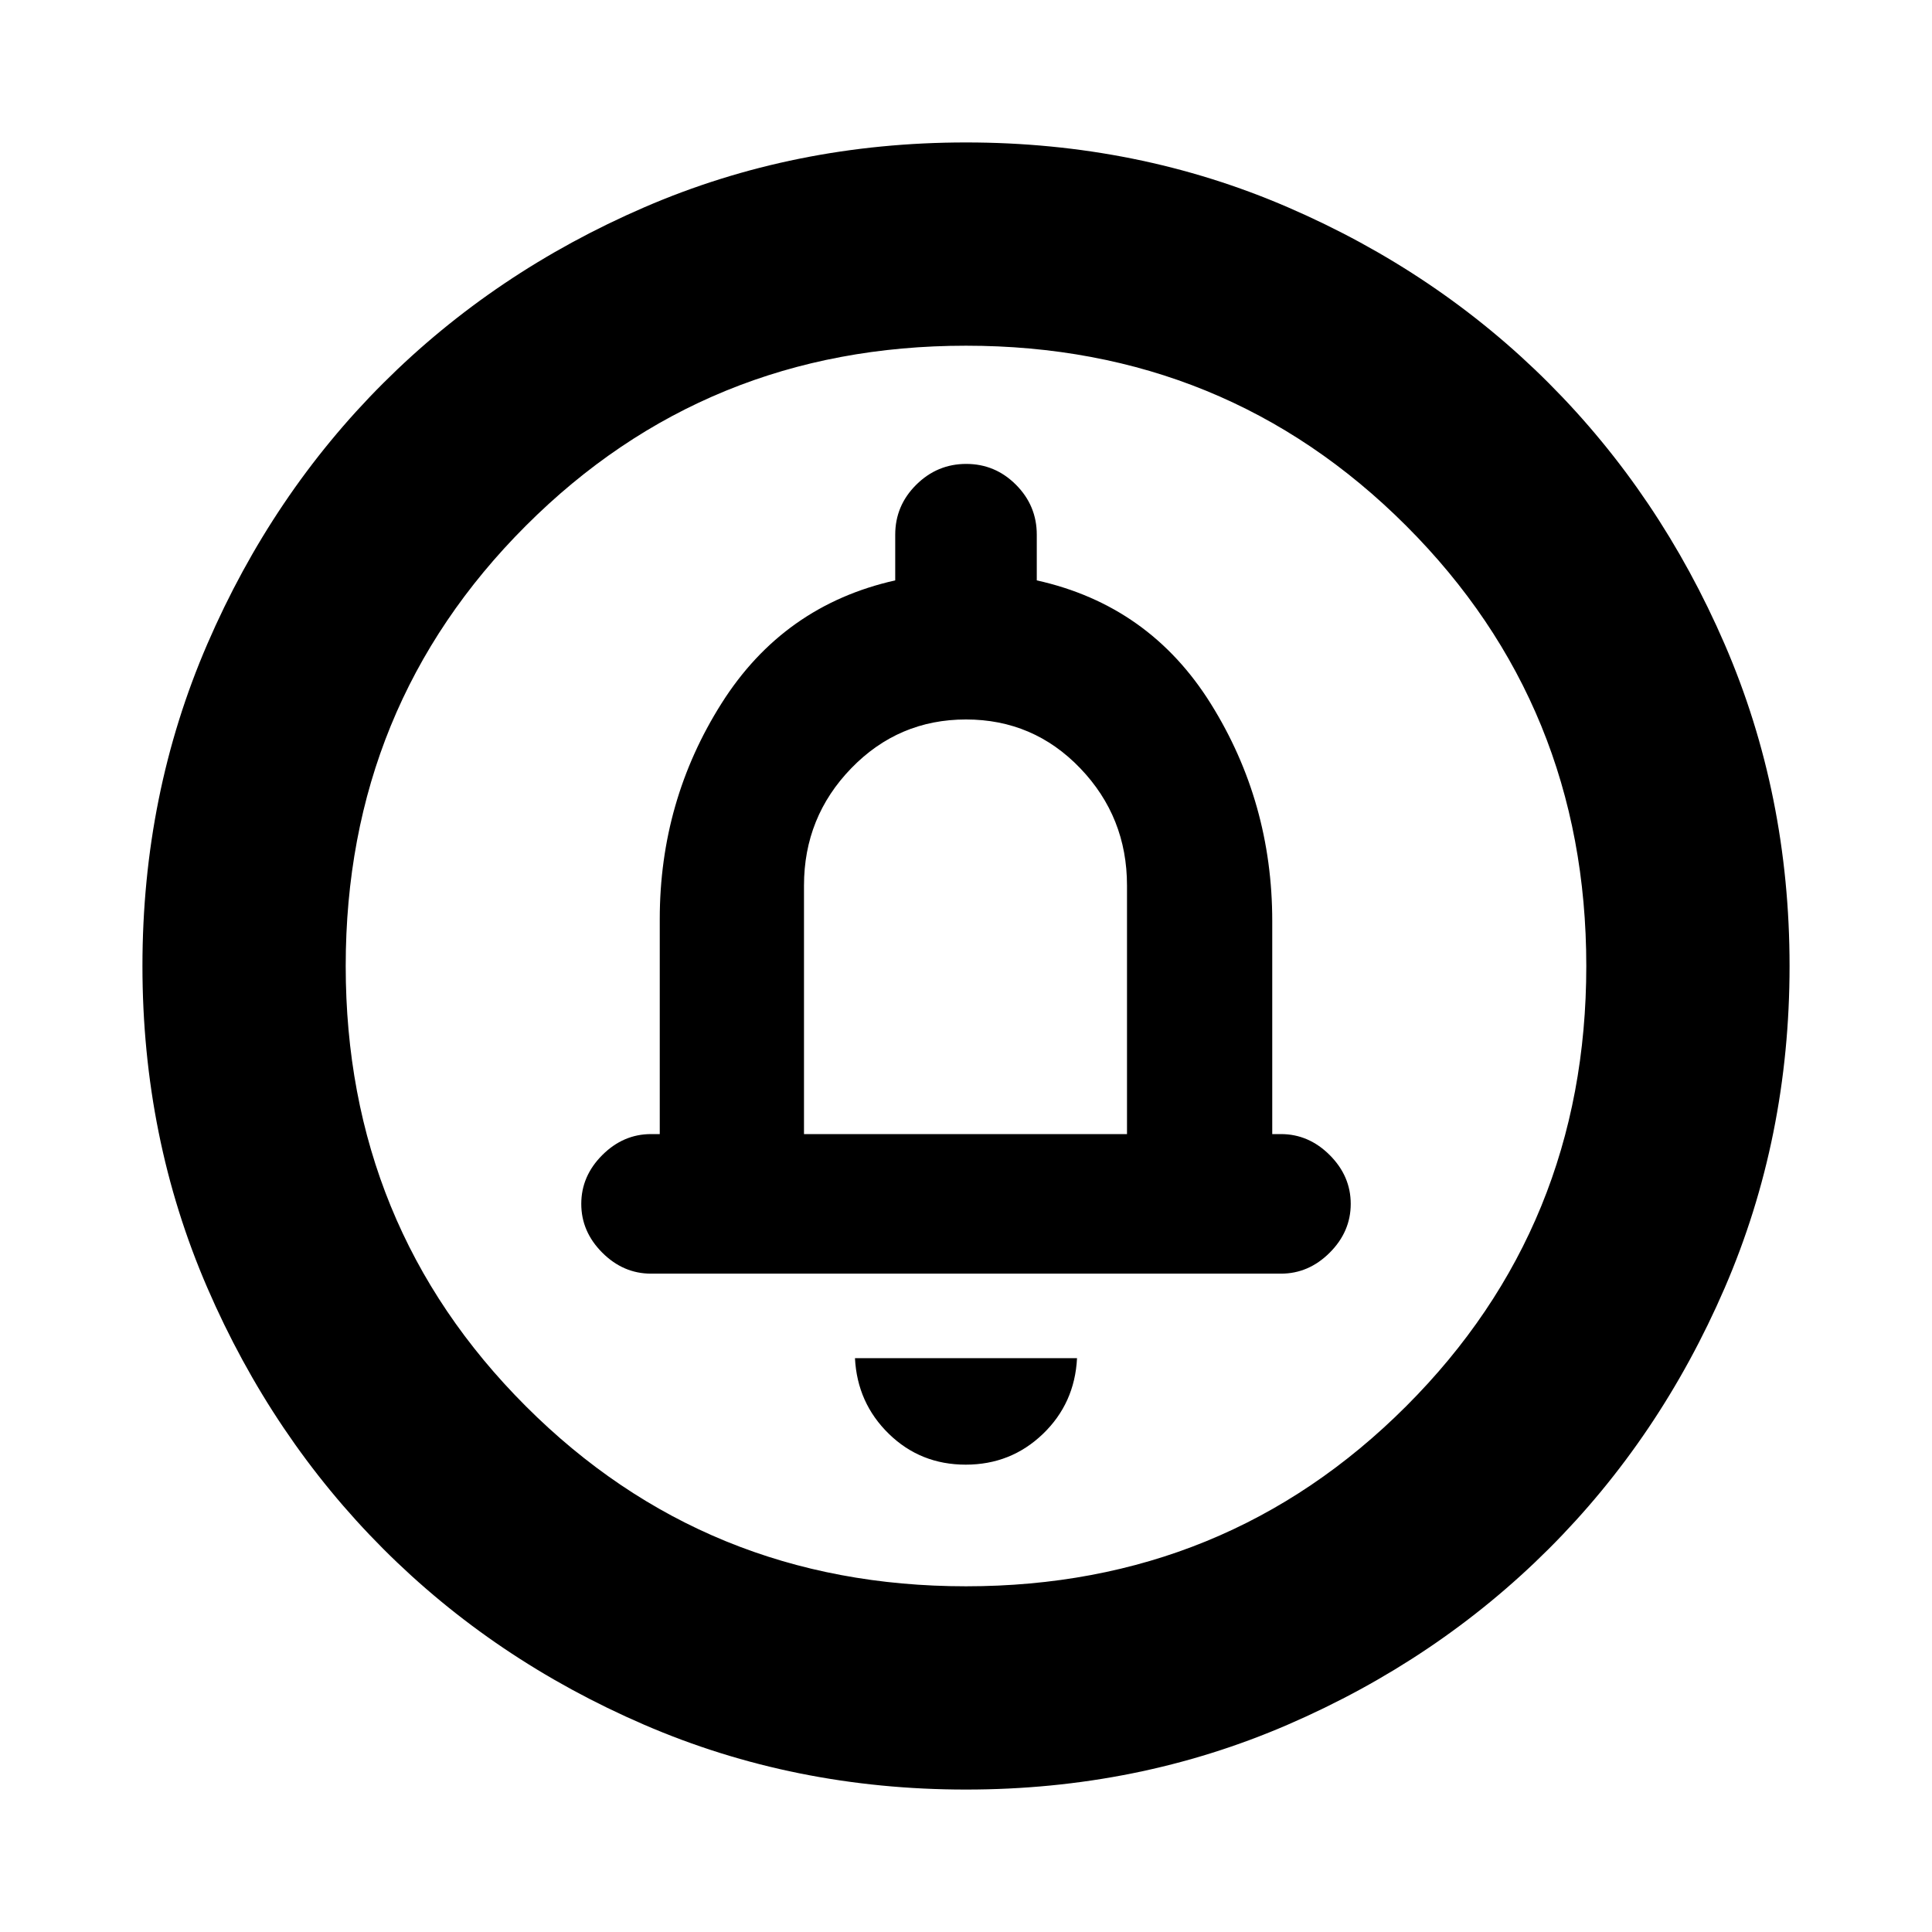 <svg xmlns="http://www.w3.org/2000/svg" height="24" viewBox="0 -960 960 960" width="24"><path d="M479.85-232.22q22.45 0 38.32-15.22 15.87-15.22 17-37.69H424.83q1.13 22.3 16.85 37.61 15.71 15.3 38.17 15.3ZM399.5-396.48V-520q0-34.03 23.5-58.27 23.5-24.23 57-24.23t56.75 24.23Q560-554.03 560-520v123.52H399.5ZM480-70.78q-85.43 0-159.97-32.23-74.54-32.22-129.69-87.46-55.14-55.24-87.35-129.71Q70.78-394.65 70.78-480q0-85.43 32.23-159.97 32.22-74.54 87.46-129.69 55.24-55.14 129.71-87.35 74.47-32.21 159.82-32.21 85.43 0 159.97 32.23 74.54 32.22 129.69 87.46 55.14 55.24 87.35 129.71 32.21 74.47 32.21 159.82 0 85.43-32.23 159.97-32.22 74.54-87.46 129.69-55.24 55.14-129.71 87.35Q565.35-70.78 480-70.78Zm0-101q129.24 0 218.73-89.49 89.49-89.49 89.49-218.73t-89.49-218.73Q609.24-788.22 480-788.22t-218.73 89.49Q171.78-609.24 171.78-480t89.49 218.73q89.49 89.49 218.73 89.49ZM480-480ZM323.5-327.13h313q13.8 0 24.24-10.44 10.43-10.43 10.43-24.23 0-13.81-10.43-24.24-10.44-10.44-24.24-10.44h-4.33V-502.3q0-59.07-30.5-107.97t-86.5-61.34v-22.69q0-14.46-10.33-24.82t-24.73-10.36q-14.41 0-24.85 10.36-10.43 10.36-10.43 24.82v22.69q-55.5 12.44-86.25 61.03Q327.83-562 327.83-503.3v106.82h-4.33q-13.8 0-24.24 10.44-10.43 10.43-10.43 24.24 0 13.8 10.43 24.23 10.44 10.44 24.24 10.44Z"/></svg>